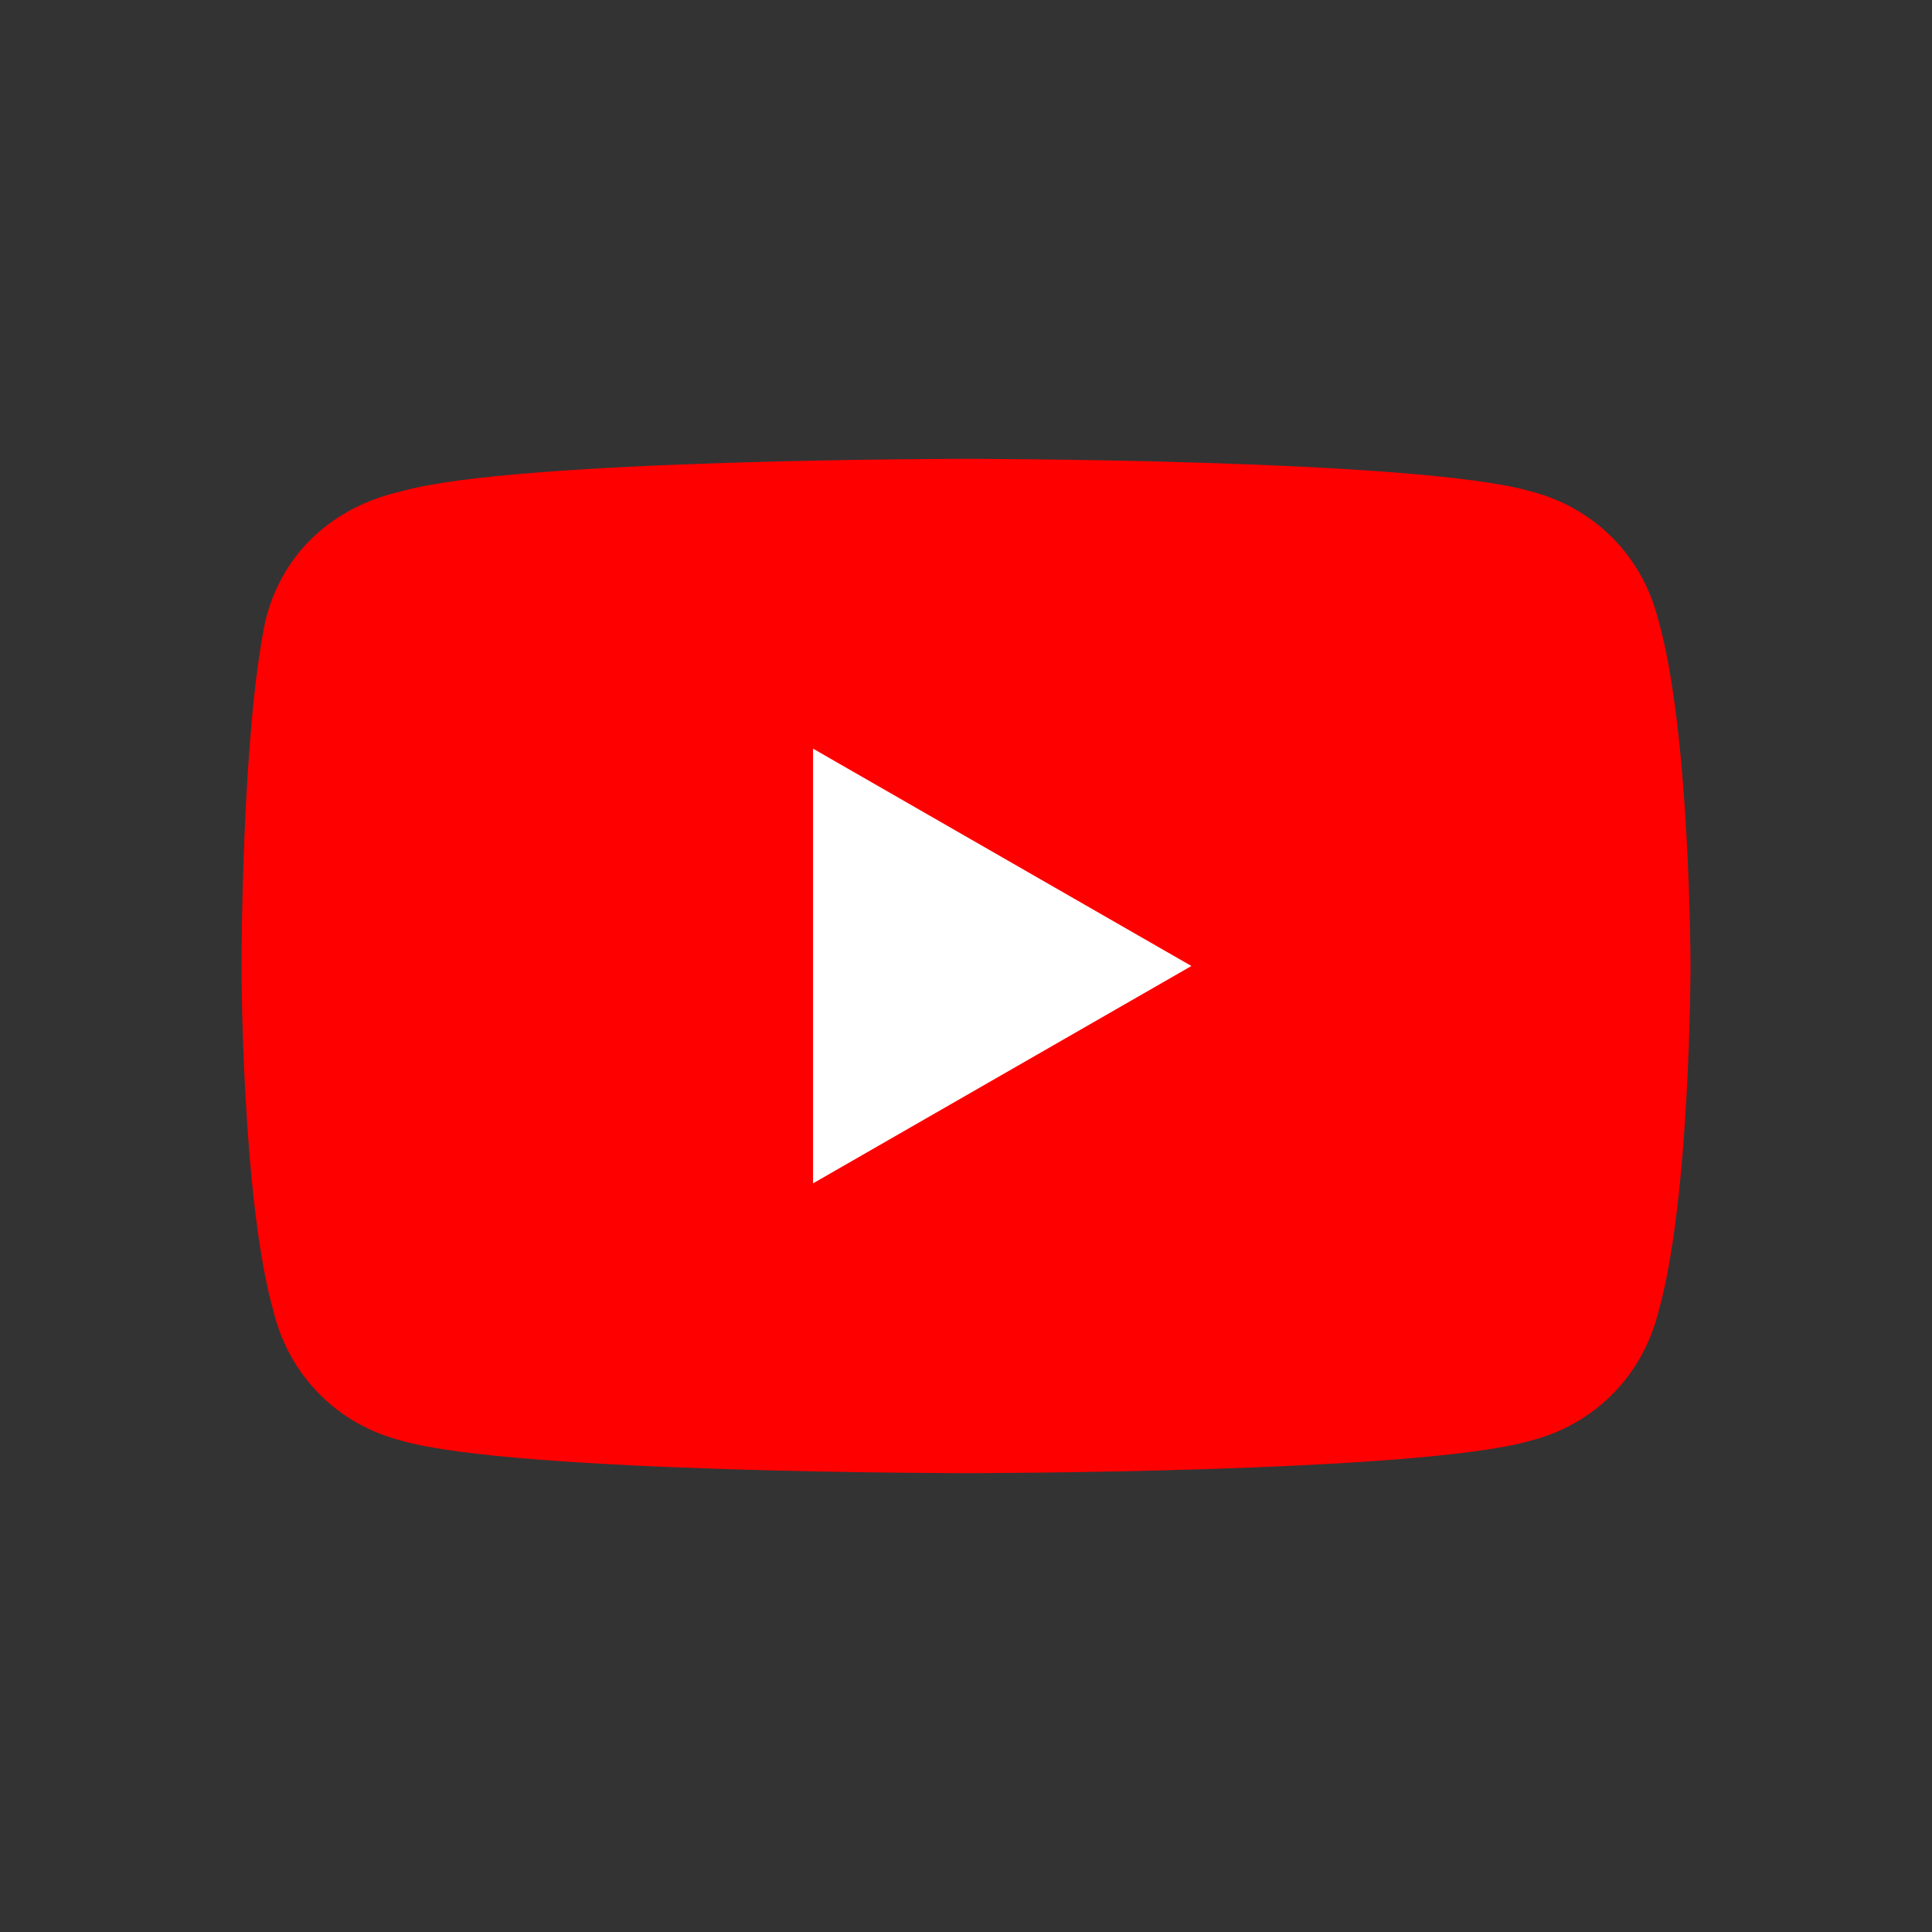 <svg version="1.1" id="Layer_1" xmlns="http://www.w3.org/2000/svg" xmlns:xlink="http://www.w3.org/1999/xlink" x="0px" y="0px"
	 viewBox="0 0 24 24" style="enable-background:new 0 0 24 24;" xml:space="preserve">
	<rect x="0" y="0" width="24" height="24" fill="#333333" stroke="none"/>
	<path class="st0" style="fill:#FF0000;" d="M20.6,7.7c-0.2-0.8-0.8-1.4-1.6-1.6c-1.4-0.4-7-0.4-7-0.4s-5.6,0-7,0.4C4.1,6.3,3.5,6.9,3.3,7.7
		C3,9.1,3,12,3,12s0,2.9,0.4,4.3c0.2,0.8,0.8,1.4,1.6,1.6c1.4,0.4,7,0.4,7,0.4s5.6,0,7-0.4c0.8-0.2,1.4-0.8,1.6-1.6
		C21,14.9,21,12,21,12S21,9.1,20.6,7.7z"/>
	<polygon class="st1" style="fill:#FFFFFF;" points="10.1,14.7 14.8,12 10.1,9.3 	"/>
</svg>
